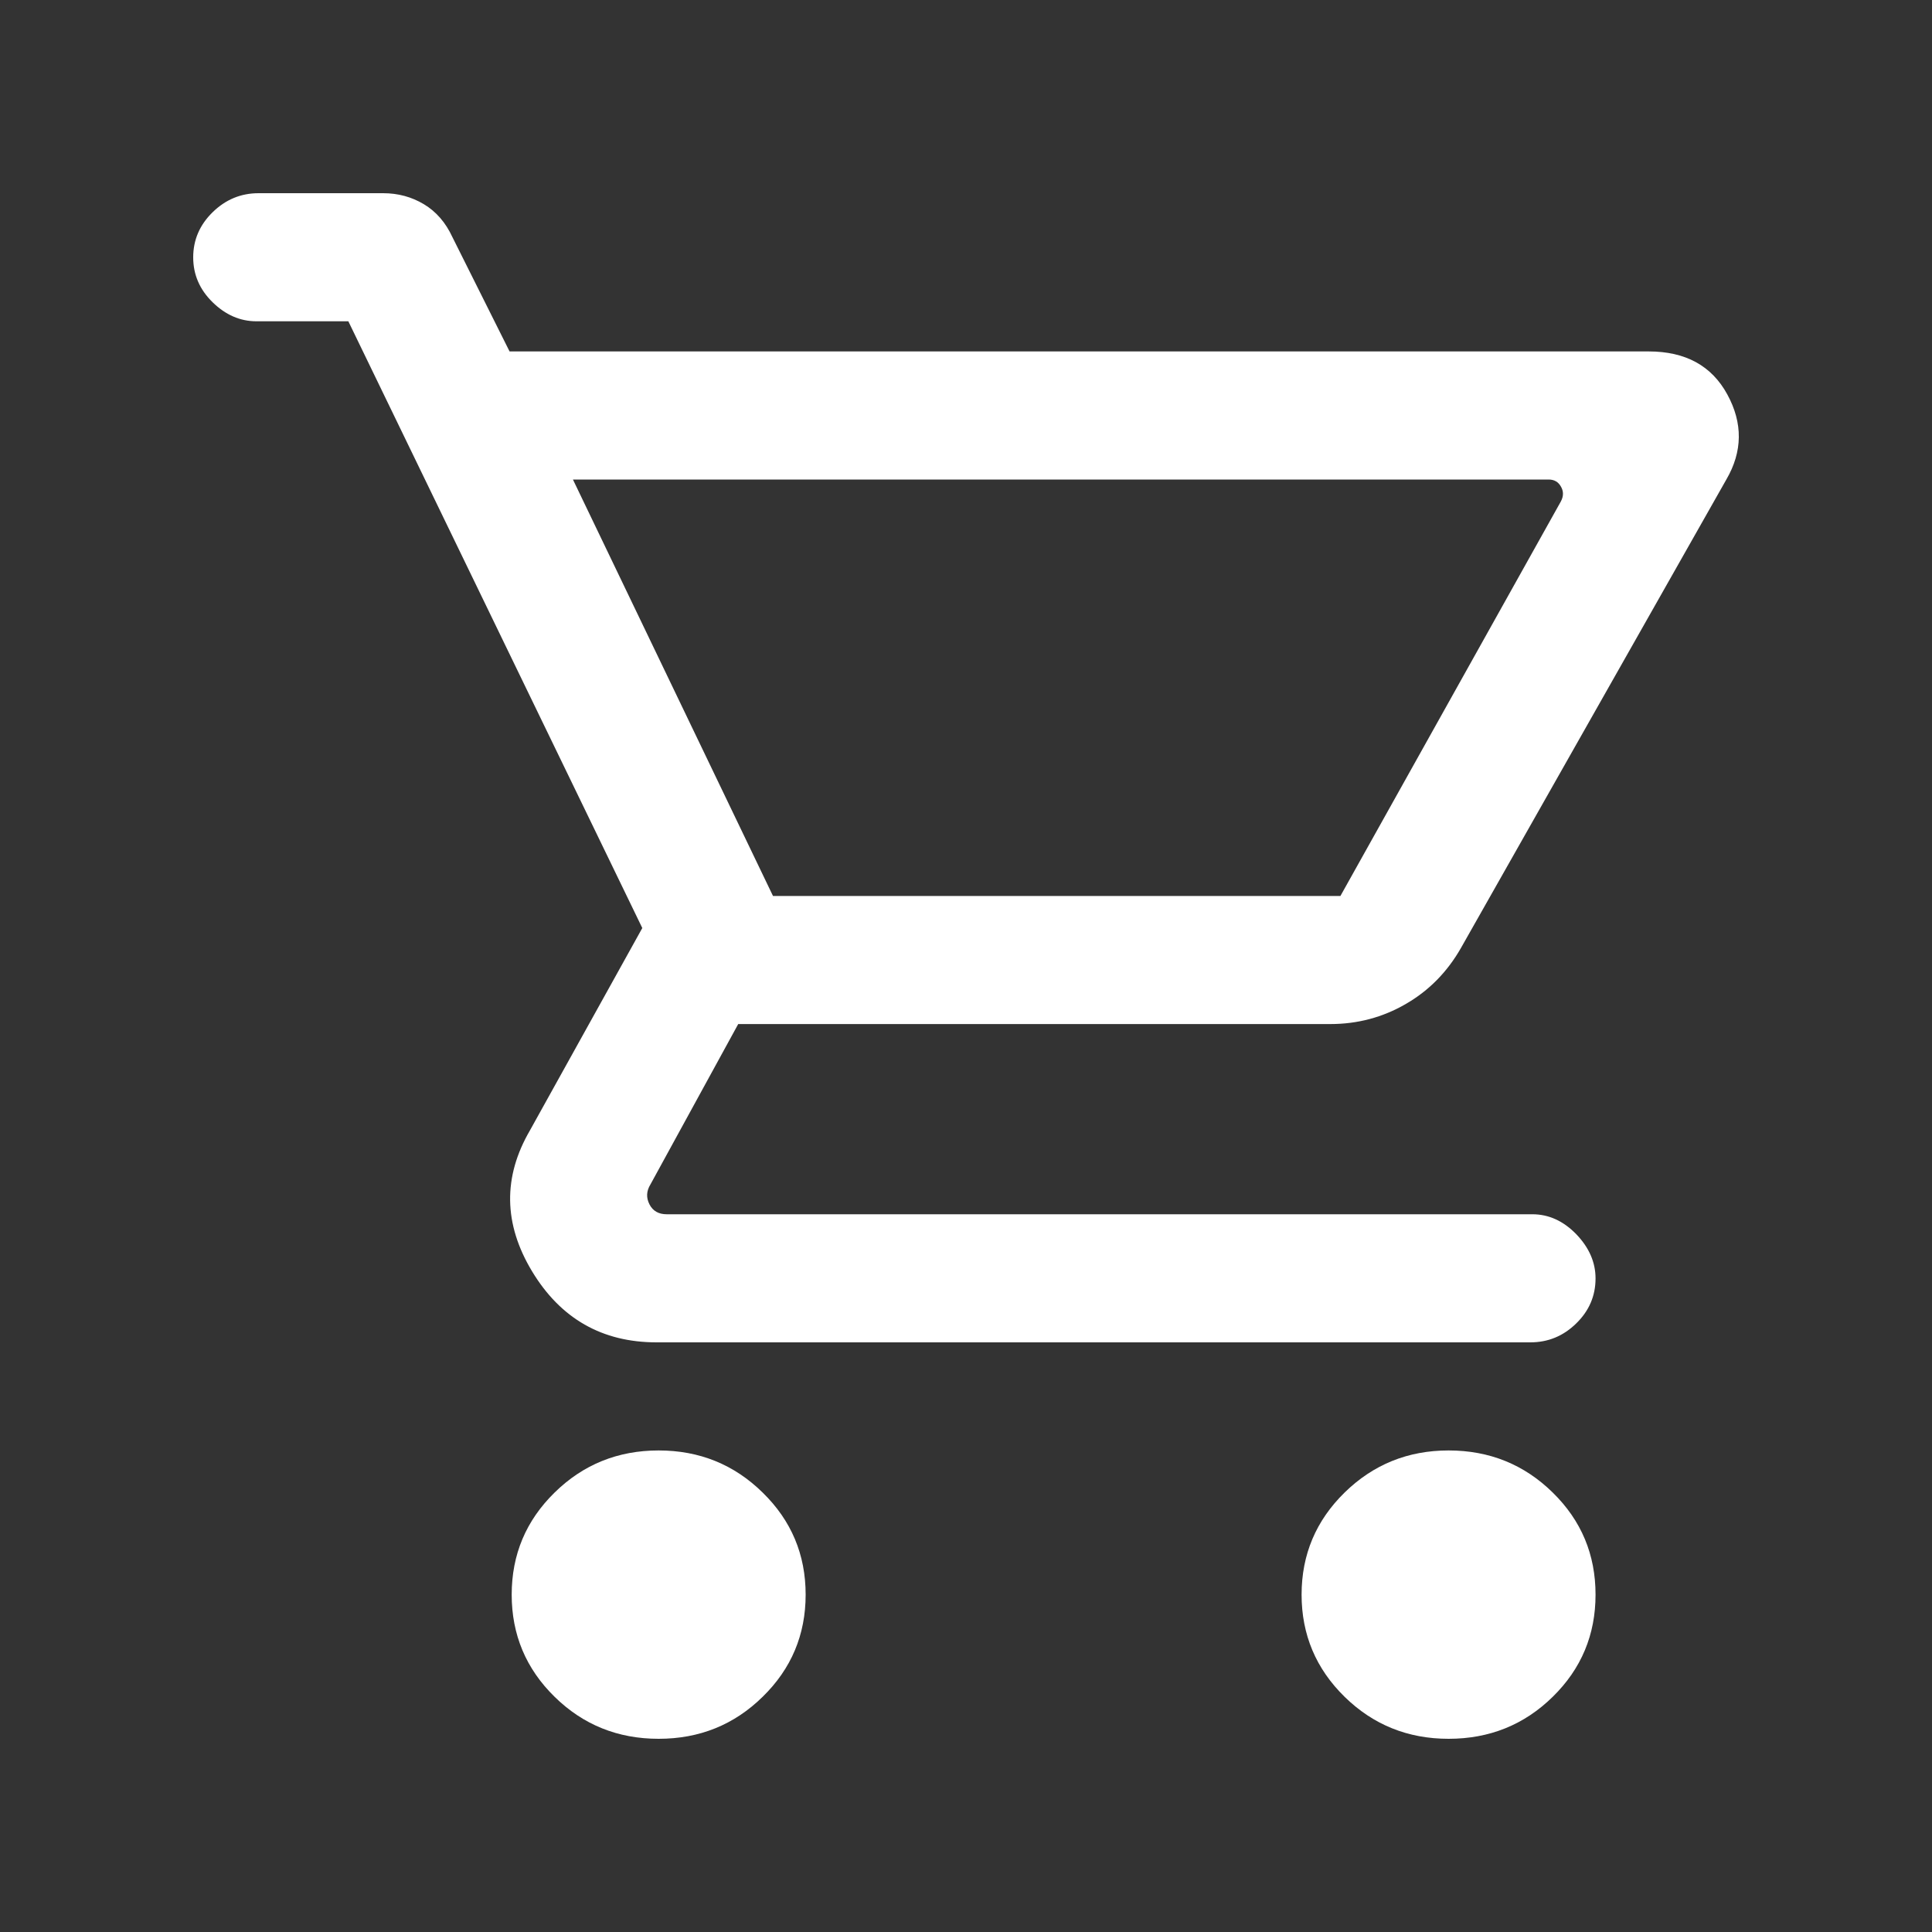 <svg width="20" height="20" viewBox="0 0 20 20" fill="none" xmlns="http://www.w3.org/2000/svg">
<rect x="0" y="0" width="20" height="20" fill="#333333" stroke="none"/>
<path d="M6.818 18C6.396 18 6.036 17.855 5.741 17.565C5.445 17.275 5.297 16.922 5.297 16.508C5.297 16.093 5.445 15.741 5.741 15.451C6.036 15.161 6.396 15.015 6.818 15.015C7.241 15.015 7.6 15.161 7.895 15.451C8.192 15.741 8.34 16.093 8.34 16.508C8.34 16.922 8.192 17.275 7.895 17.565C7.6 17.855 7.241 18 6.818 18ZM14.996 18C14.574 18 14.215 17.855 13.919 17.565C13.623 17.275 13.474 16.922 13.474 16.508C13.474 16.093 13.623 15.741 13.919 15.451C14.215 15.161 14.574 15.015 14.996 15.015C15.419 15.015 15.779 15.161 16.074 15.451C16.37 15.741 16.517 16.093 16.517 16.508C16.517 16.922 16.37 17.275 16.074 17.565C15.779 17.855 15.419 18 14.996 18ZM5.931 4.964L8.002 9.275H13.876L16.158 5.191C16.187 5.136 16.187 5.085 16.158 5.036C16.131 4.988 16.088 4.964 16.032 4.964H5.931ZM6.797 13.896C6.234 13.896 5.804 13.651 5.508 13.161C5.212 12.67 5.205 12.183 5.487 11.7L6.649 9.607L3.606 3.326H2.655C2.486 3.326 2.335 3.26 2.201 3.129C2.067 2.998 2 2.843 2 2.664C2 2.484 2.067 2.328 2.201 2.197C2.335 2.066 2.493 2 2.677 2H3.966C4.121 2 4.261 2.038 4.388 2.114C4.515 2.19 4.614 2.304 4.684 2.456L5.275 3.638H17.067C17.448 3.638 17.719 3.786 17.881 4.083C18.043 4.38 18.04 4.674 17.871 4.964L15.124 9.813C14.982 10.062 14.792 10.255 14.553 10.393C14.313 10.532 14.053 10.601 13.771 10.601H7.642L6.734 12.26C6.691 12.329 6.688 12.398 6.723 12.467C6.758 12.536 6.818 12.57 6.902 12.57H15.863C16.032 12.57 16.184 12.639 16.318 12.777C16.451 12.916 16.517 13.068 16.517 13.234C16.517 13.414 16.451 13.569 16.318 13.699C16.184 13.831 16.025 13.896 15.842 13.896H6.797ZM8.002 9.275H13.876H8.002Z" fill="white"/>
</svg>
